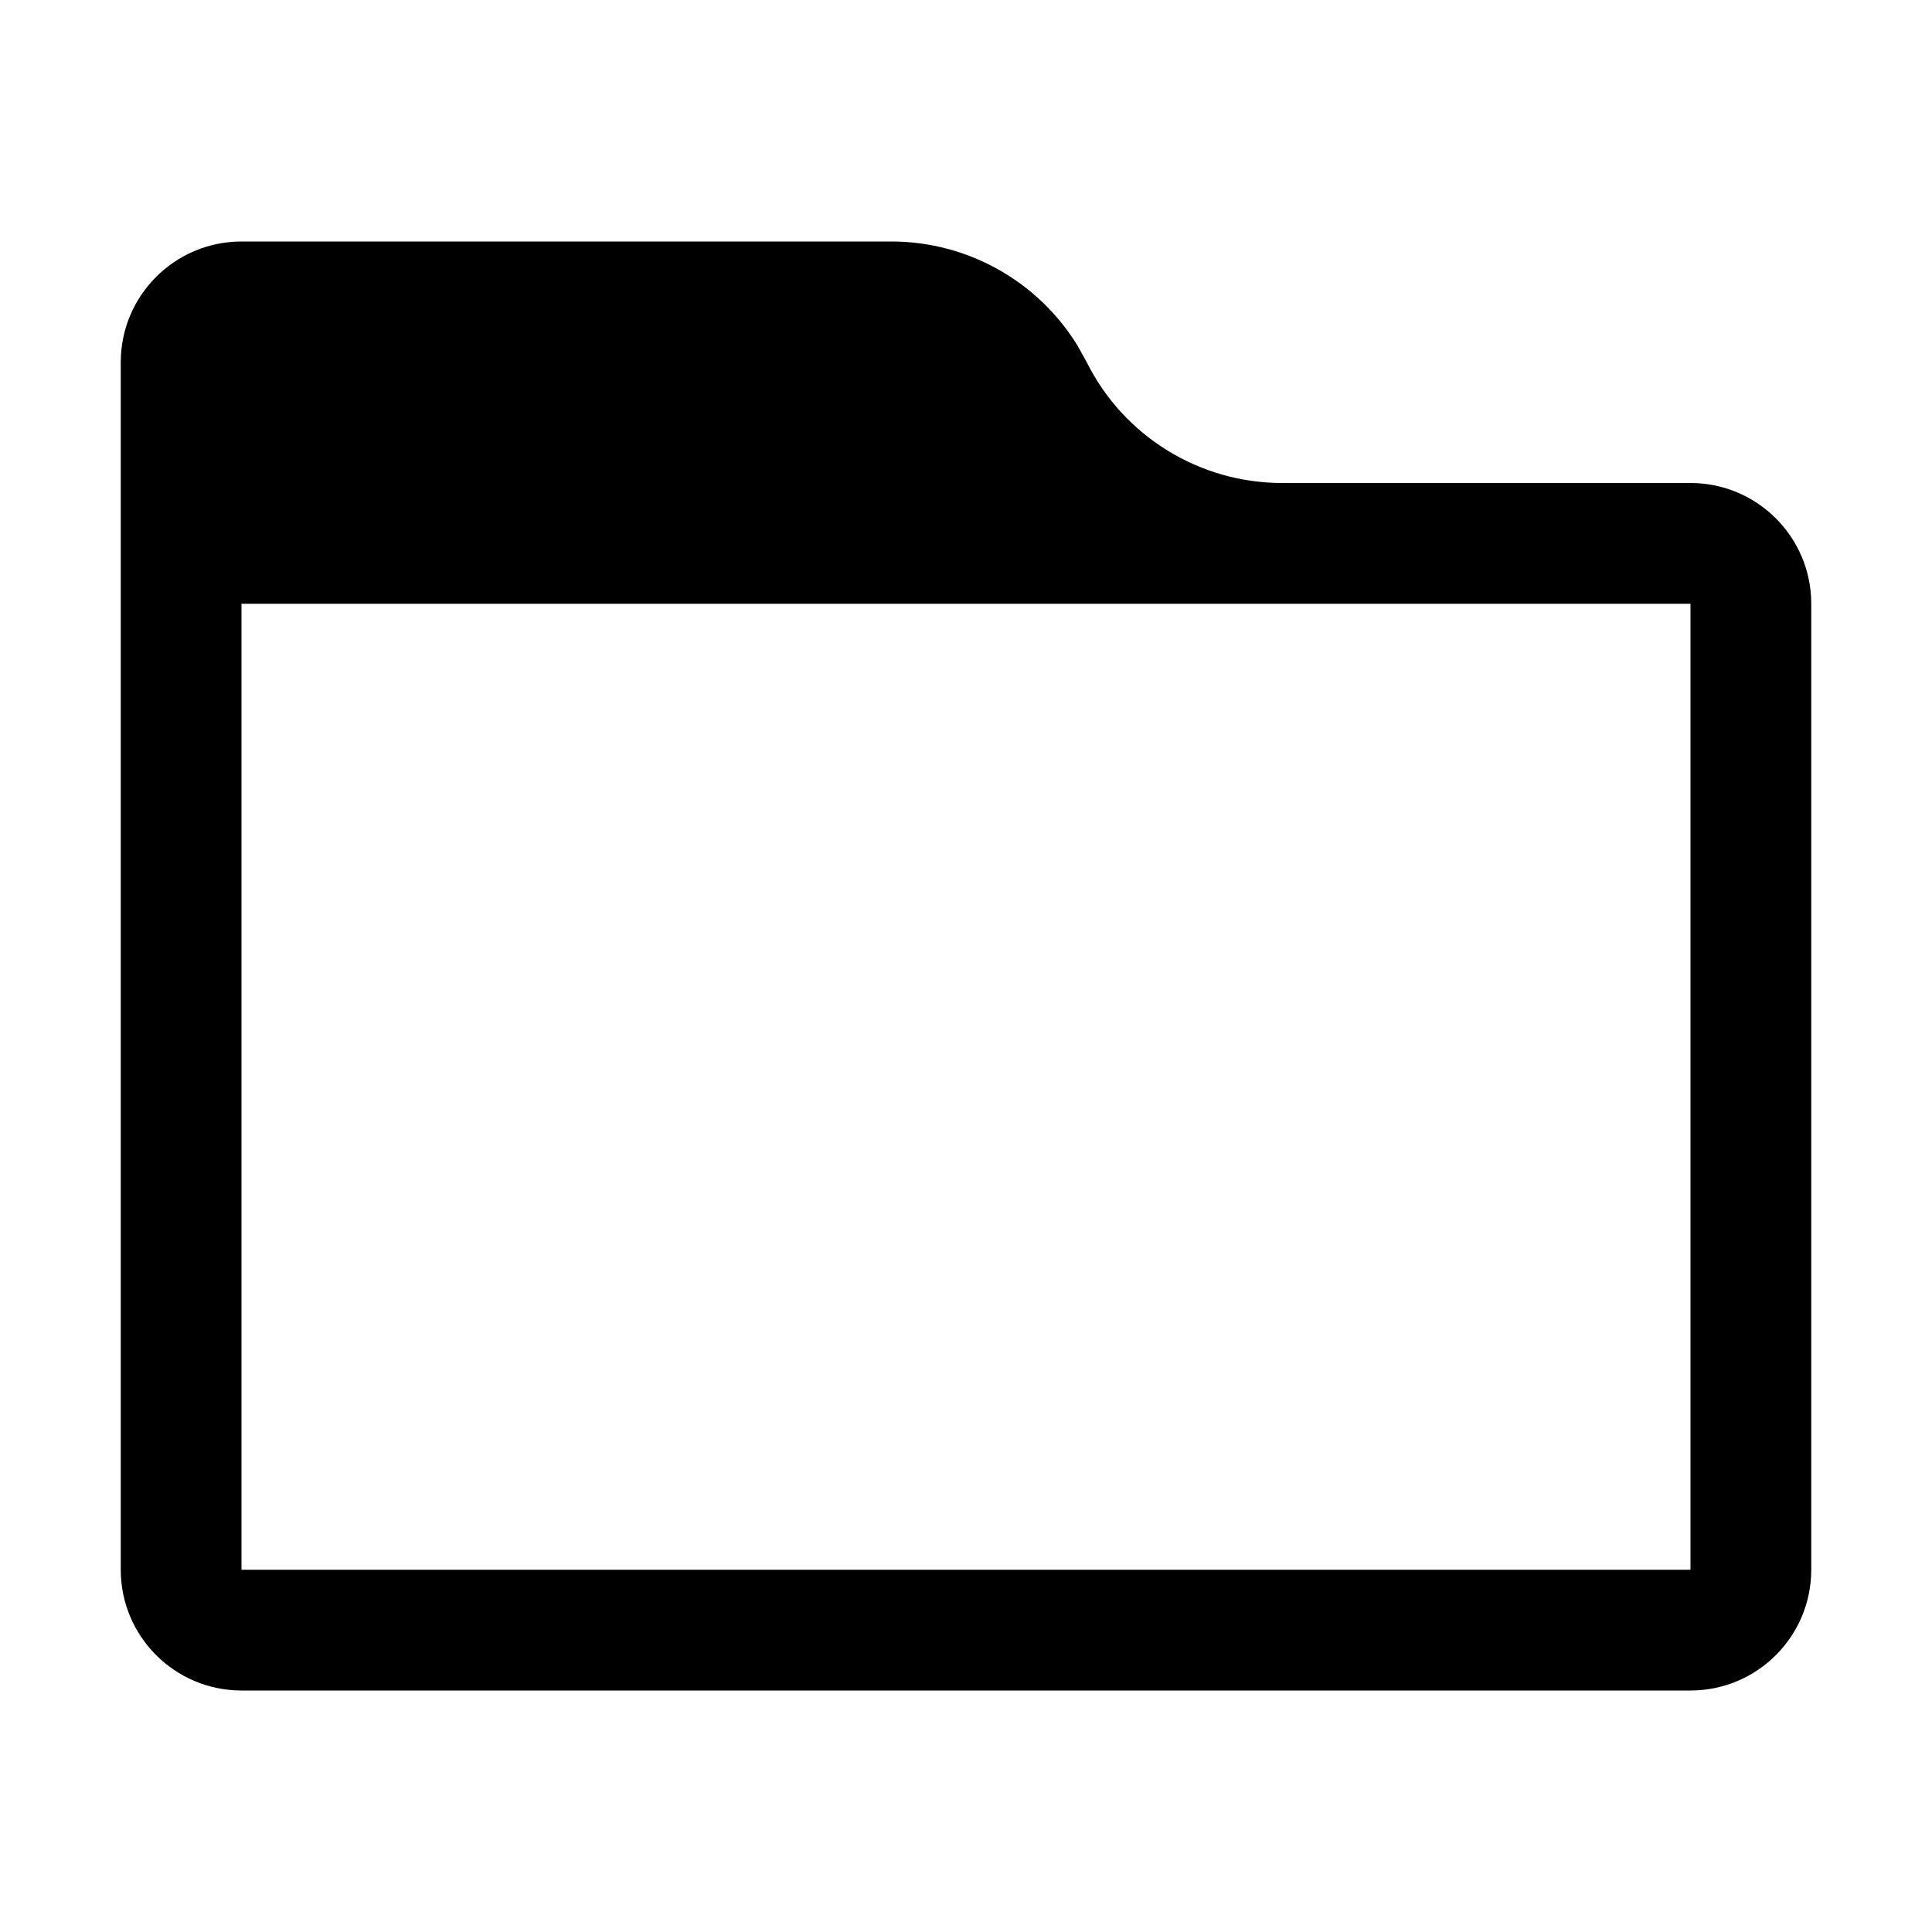 <?xml version="1.0" encoding="UTF-8"?>
<svg width="16px" height="16px" viewBox="0 0 16 16" version="1.1" xmlns="http://www.w3.org/2000/svg" xmlns:xlink="http://www.w3.org/1999/xlink">
    <title>places/16/folder-symbolic</title>
    <g id="places/16/folder-symbolic" stroke="none" stroke-width="1" fill="none" fill-rule="evenodd">
        <path d="M7.382,2 C8.014,2 8.597,2.33 8.924,2.863 L9,3 C9.306,3.613 9.933,4 10.618,4 L14,4 C14.552,4 15,4.448 15,5 L15,13 C15,13.552 14.552,14 14,14 L2,14 C1.448,14 1,13.552 1,13 L1,3 C1,2.448 1.448,2 2,2 L7.382,2 Z M7.382,5 L2,5 L2,13 L14,13 L14,5 L10.618,5 L8.106,5 L7.382,5 Z" id="Mask" fill="#000000" fill-rule="nonzero"></path>
    </g>
</svg>